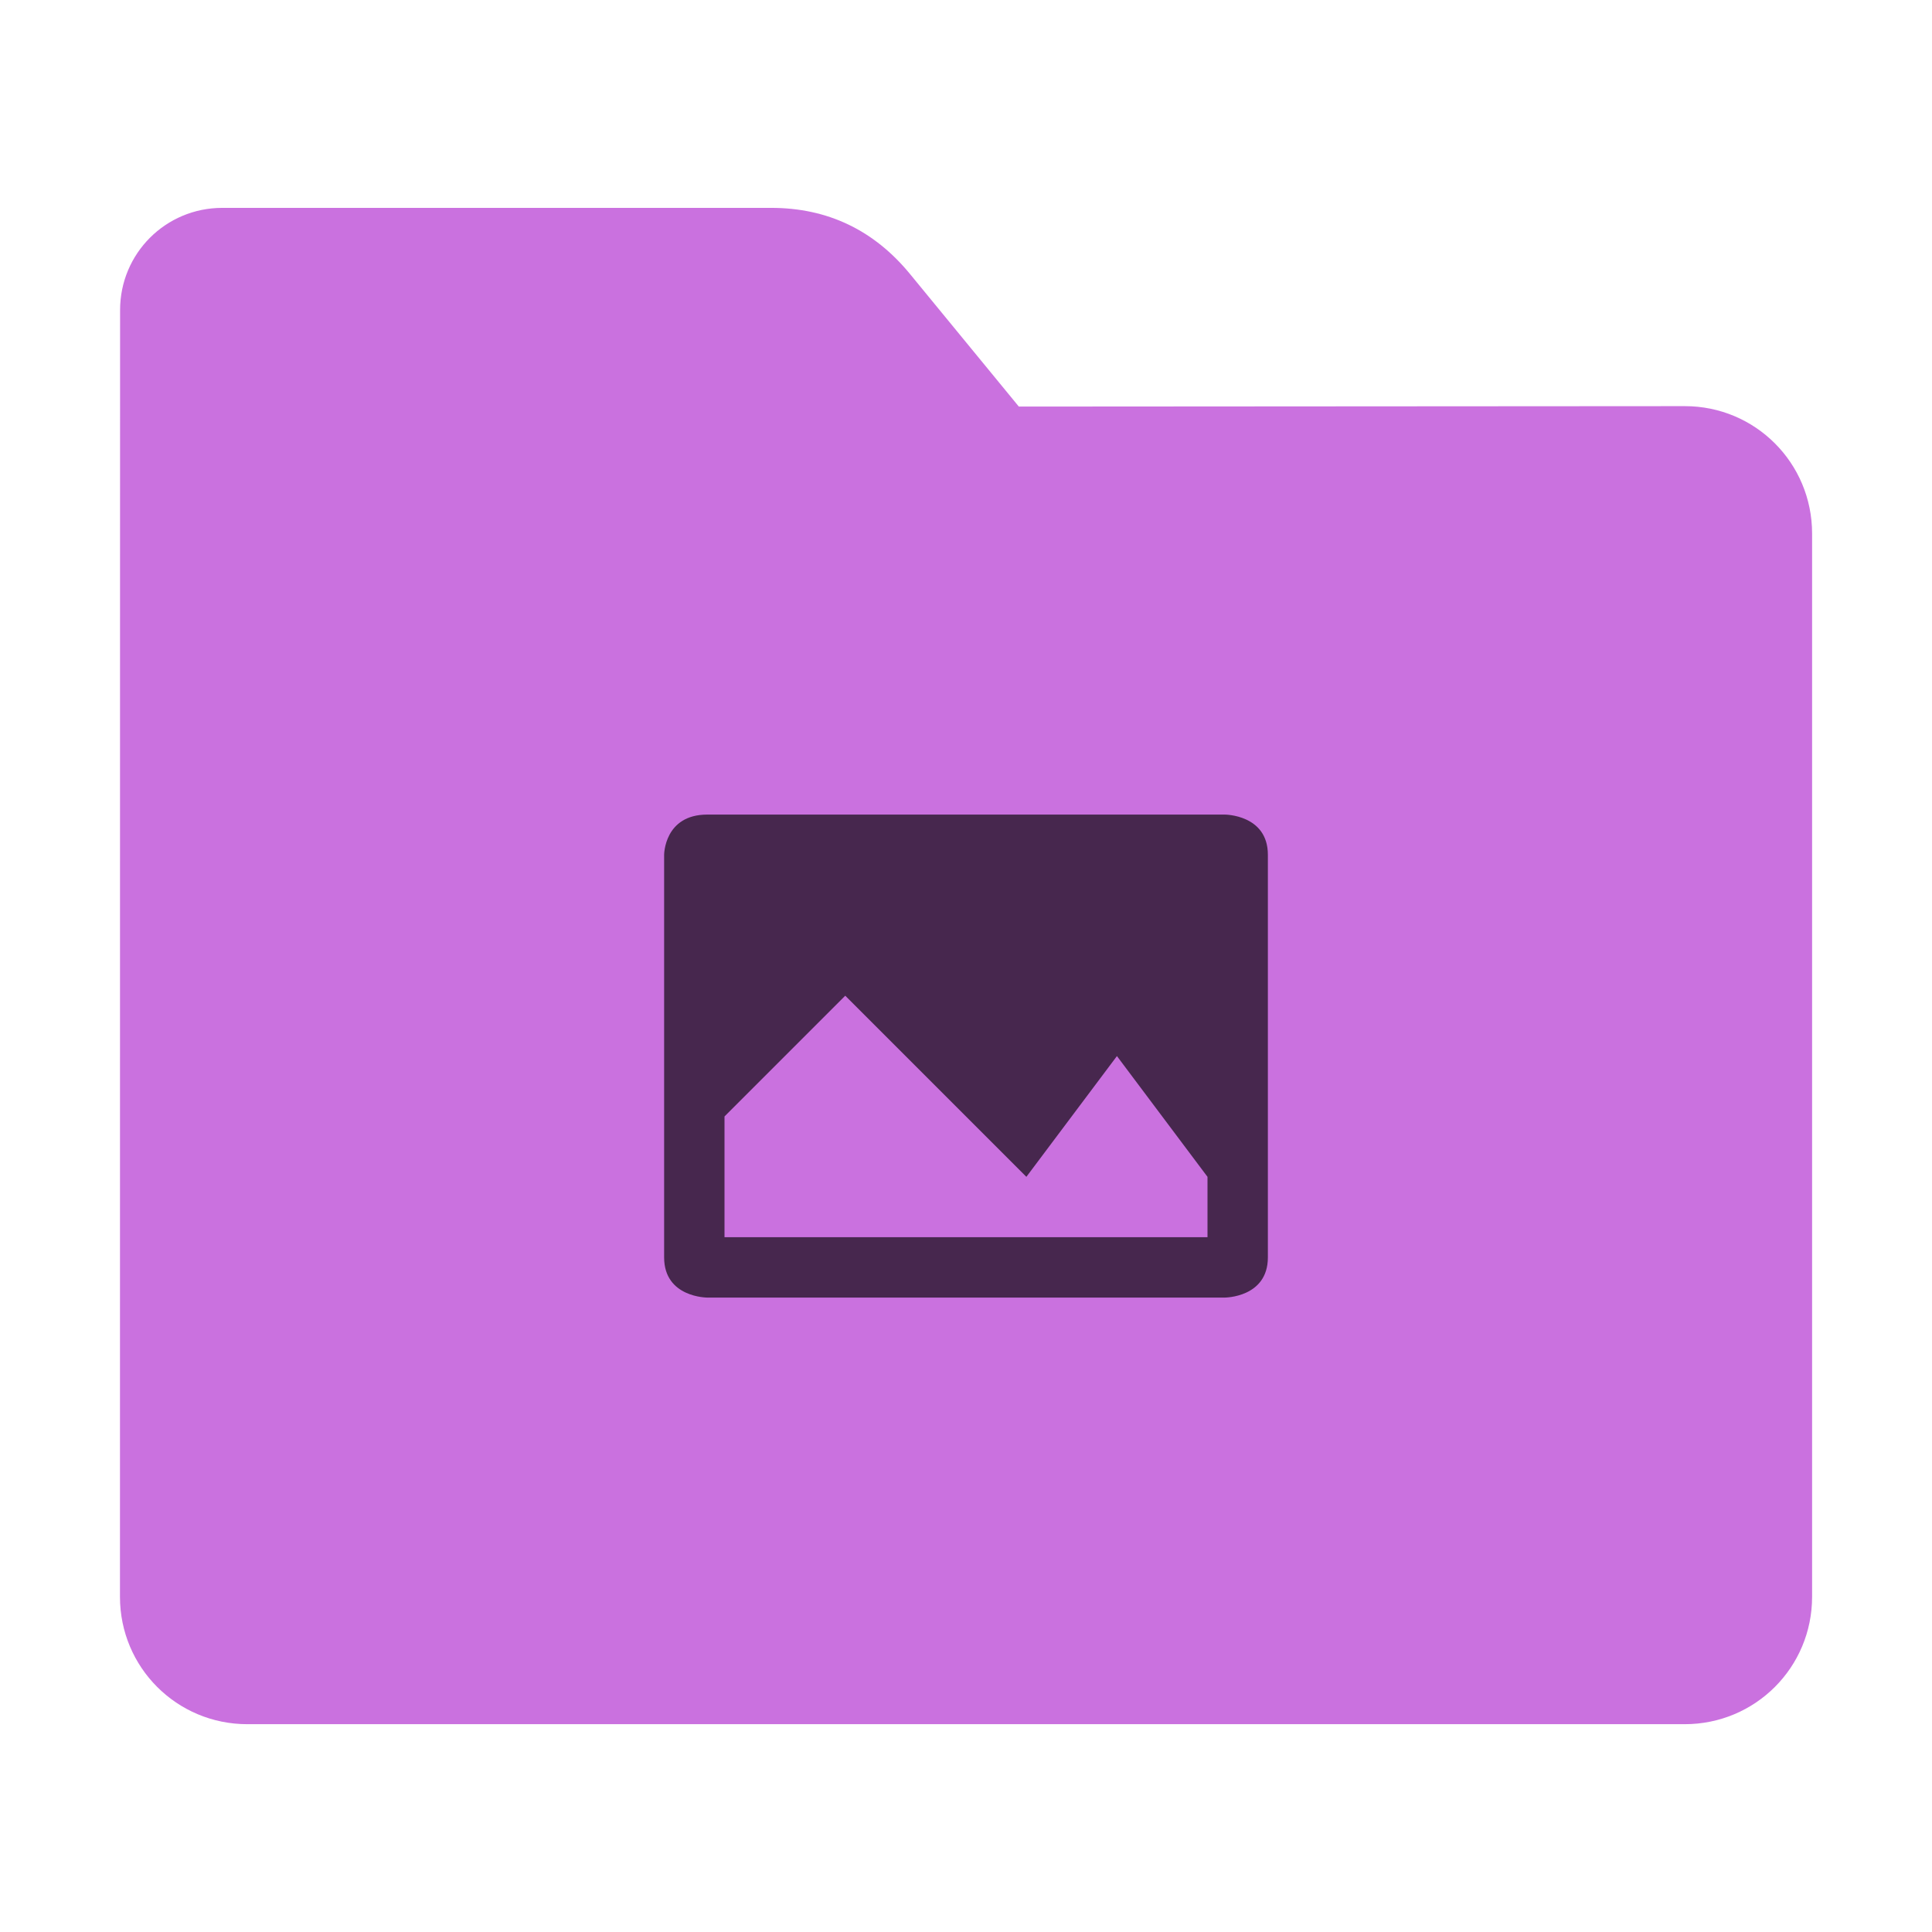 <svg height="32" width="32" xmlns="http://www.w3.org/2000/svg"><path d="m27.904 6.727c1.169-.001 2.11.941 2.11 2.11v17.611c0 1.169-.941 2.11-2.11 2.11h-23.807c-1.169 0-2.11-.941-2.11-2.11l.001-16.245.001-5.067c0-.938.755-1.693 1.693-1.693h9.091c.938 0 1.705.371 2.3 1.096l1.802 2.195z" fill="#ca71df"/><path d="m11.715 13.492c-.714 0-.715.666-.715.666v6.668c0 .667.715.666.715.666h8.57s.715.001.715-.666v-6.668c0-.667-.715-.666-.715-.666zm2.285 3 3 3 1.5-2 1.5 2v1h-8v-2z" fill-opacity=".651"/></svg>